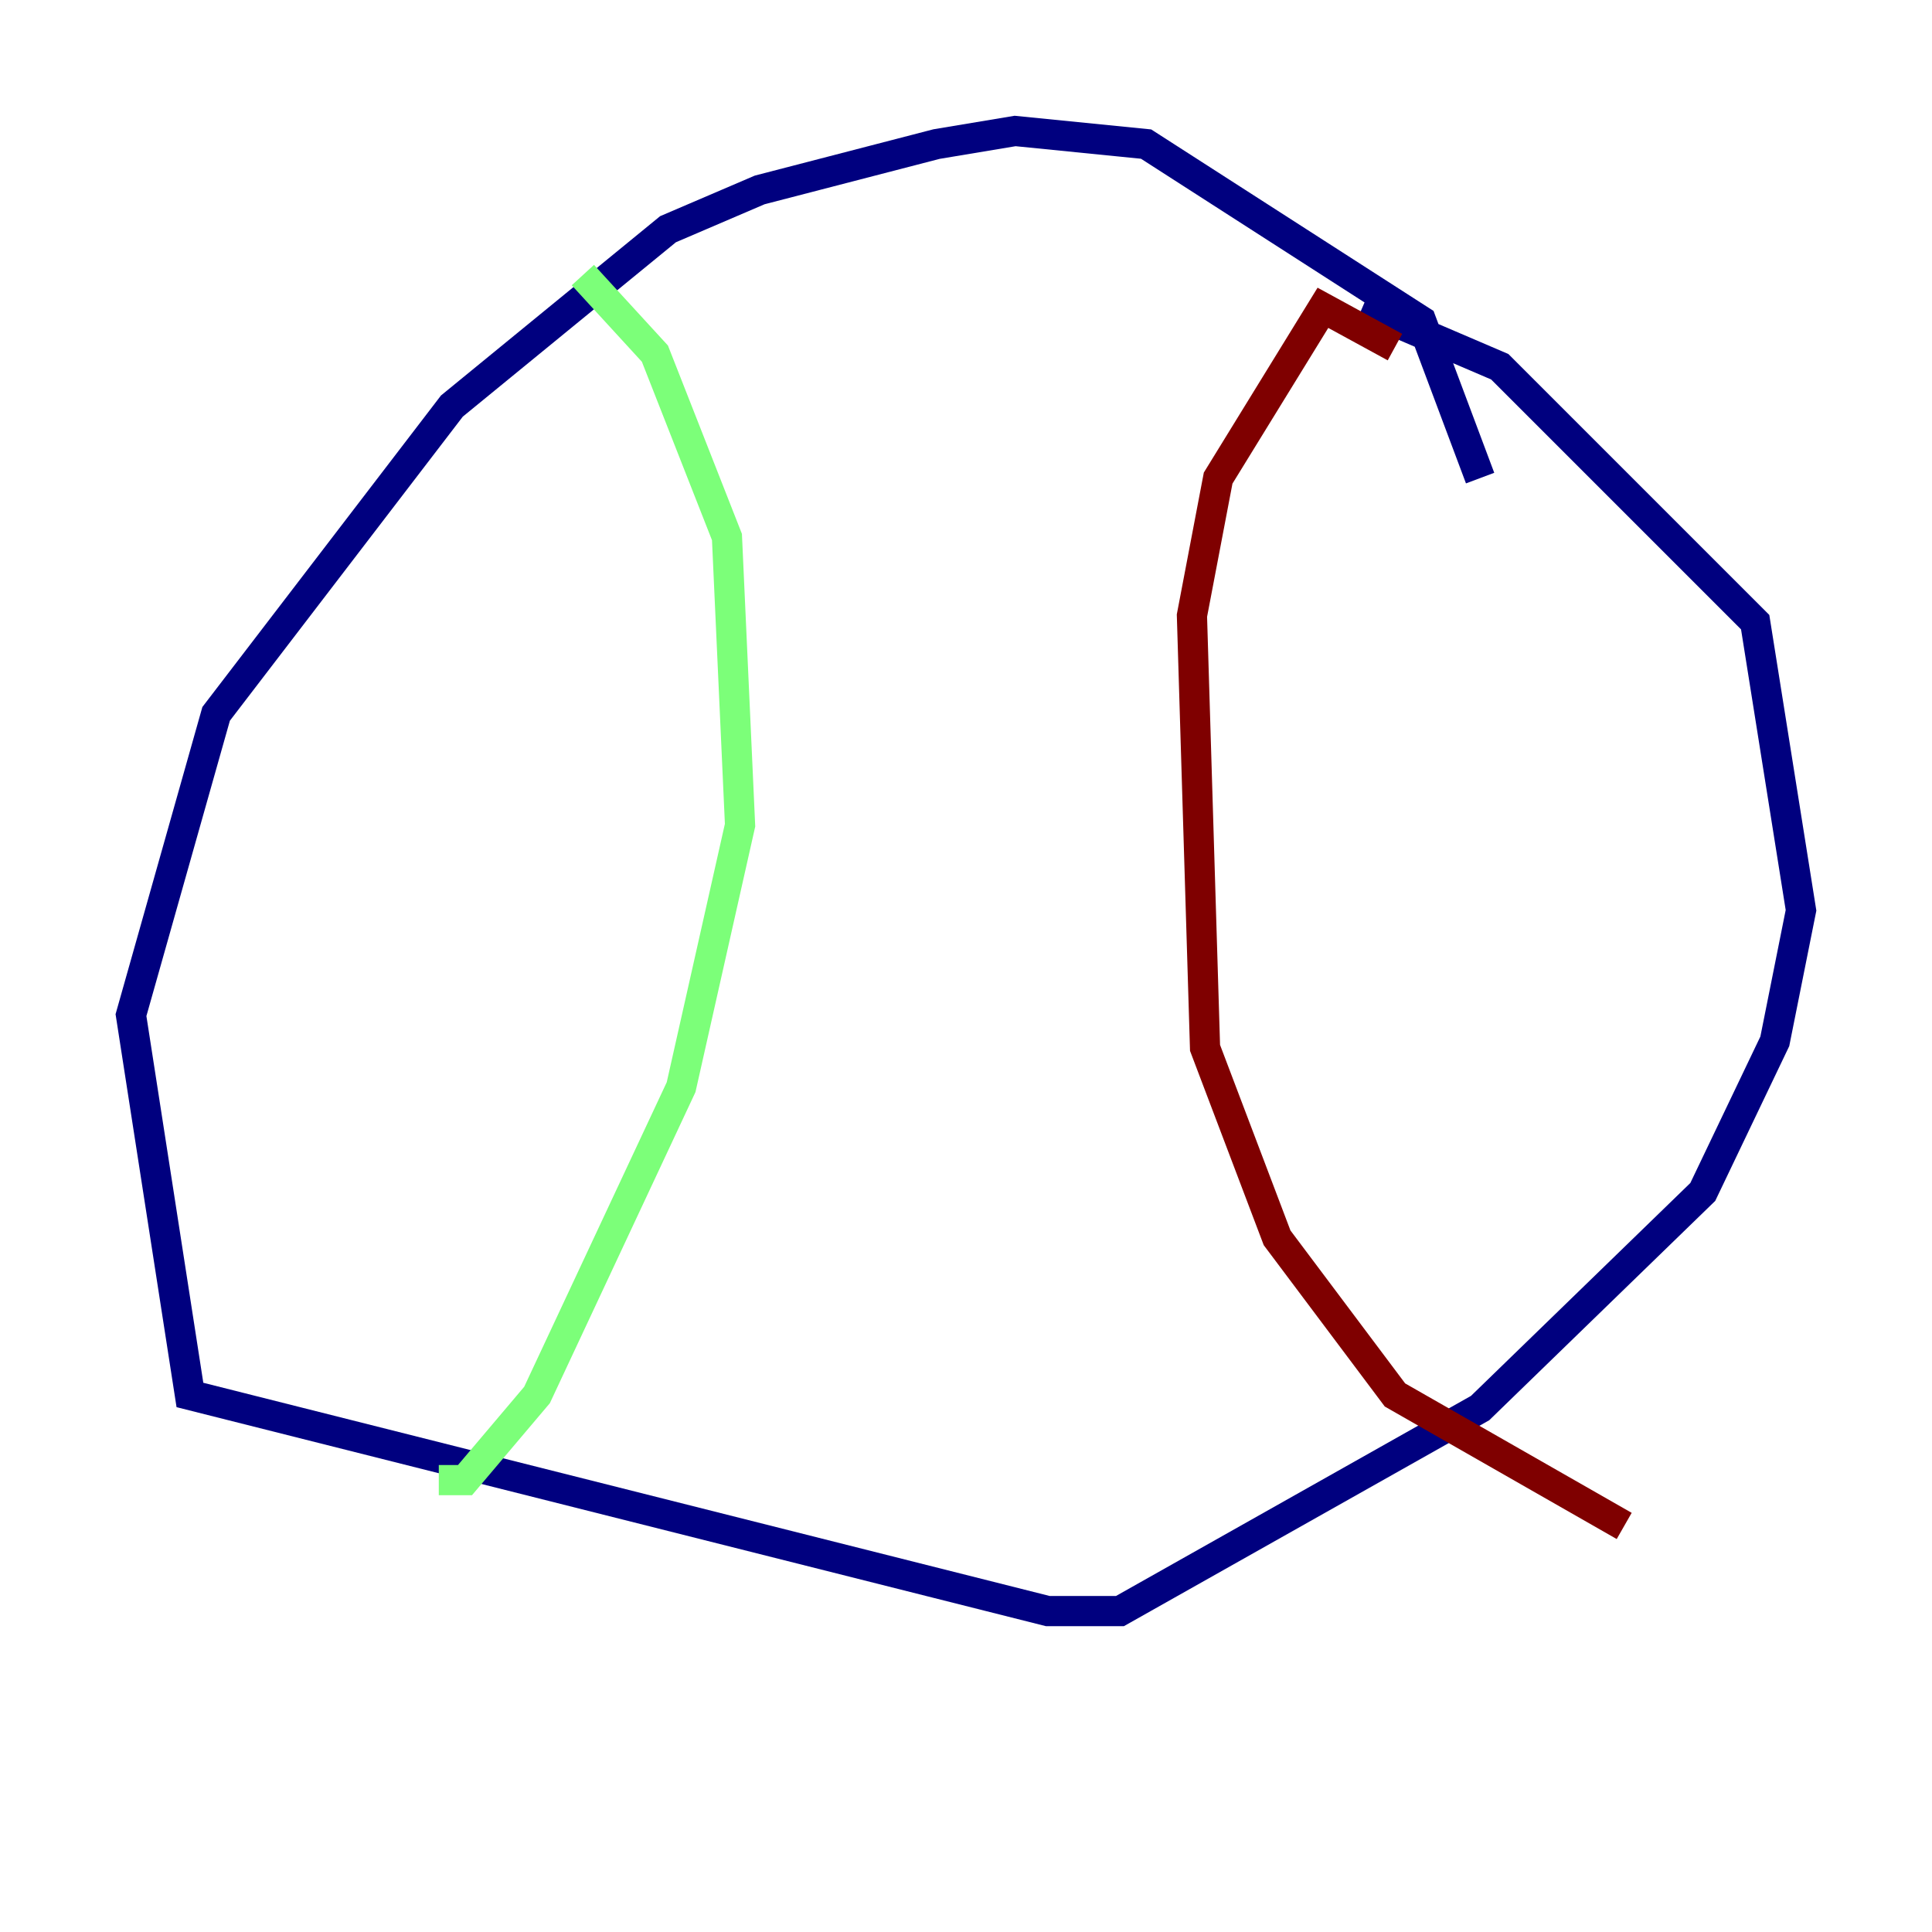 <?xml version="1.0" encoding="utf-8" ?>
<svg baseProfile="tiny" height="128" version="1.2" viewBox="0,0,128,128" width="128" xmlns="http://www.w3.org/2000/svg" xmlns:ev="http://www.w3.org/2001/xml-events" xmlns:xlink="http://www.w3.org/1999/xlink"><defs /><polyline fill="none" points="98.061,31.675 94.156,21.261 75.932,9.546 67.254,8.678 62.047,9.546 50.332,12.583 44.258,15.186 29.939,26.902 14.319,47.295 8.678,67.254 12.583,92.42 69.424,106.739 74.197,106.739 98.061,93.288 112.814,78.969 117.586,68.99 119.322,60.312 116.285,41.22 99.363,24.298 90.251,20.393" stroke="#00007f" stroke-width="2" /><polyline fill="none" points="38.617,18.224 43.39,23.43 48.163,35.58 49.031,54.671 45.125,72.027 35.58,92.42 30.807,98.061 29.071,98.061" stroke="#7cff79" stroke-width="2" /><polyline fill="none" points="92.42,22.997 87.647,20.393 80.705,31.675 78.969,40.786 79.837,69.424 84.61,82.007 92.42,92.42 107.607,101.098" stroke="#7f0000" stroke-width="2" /></svg>